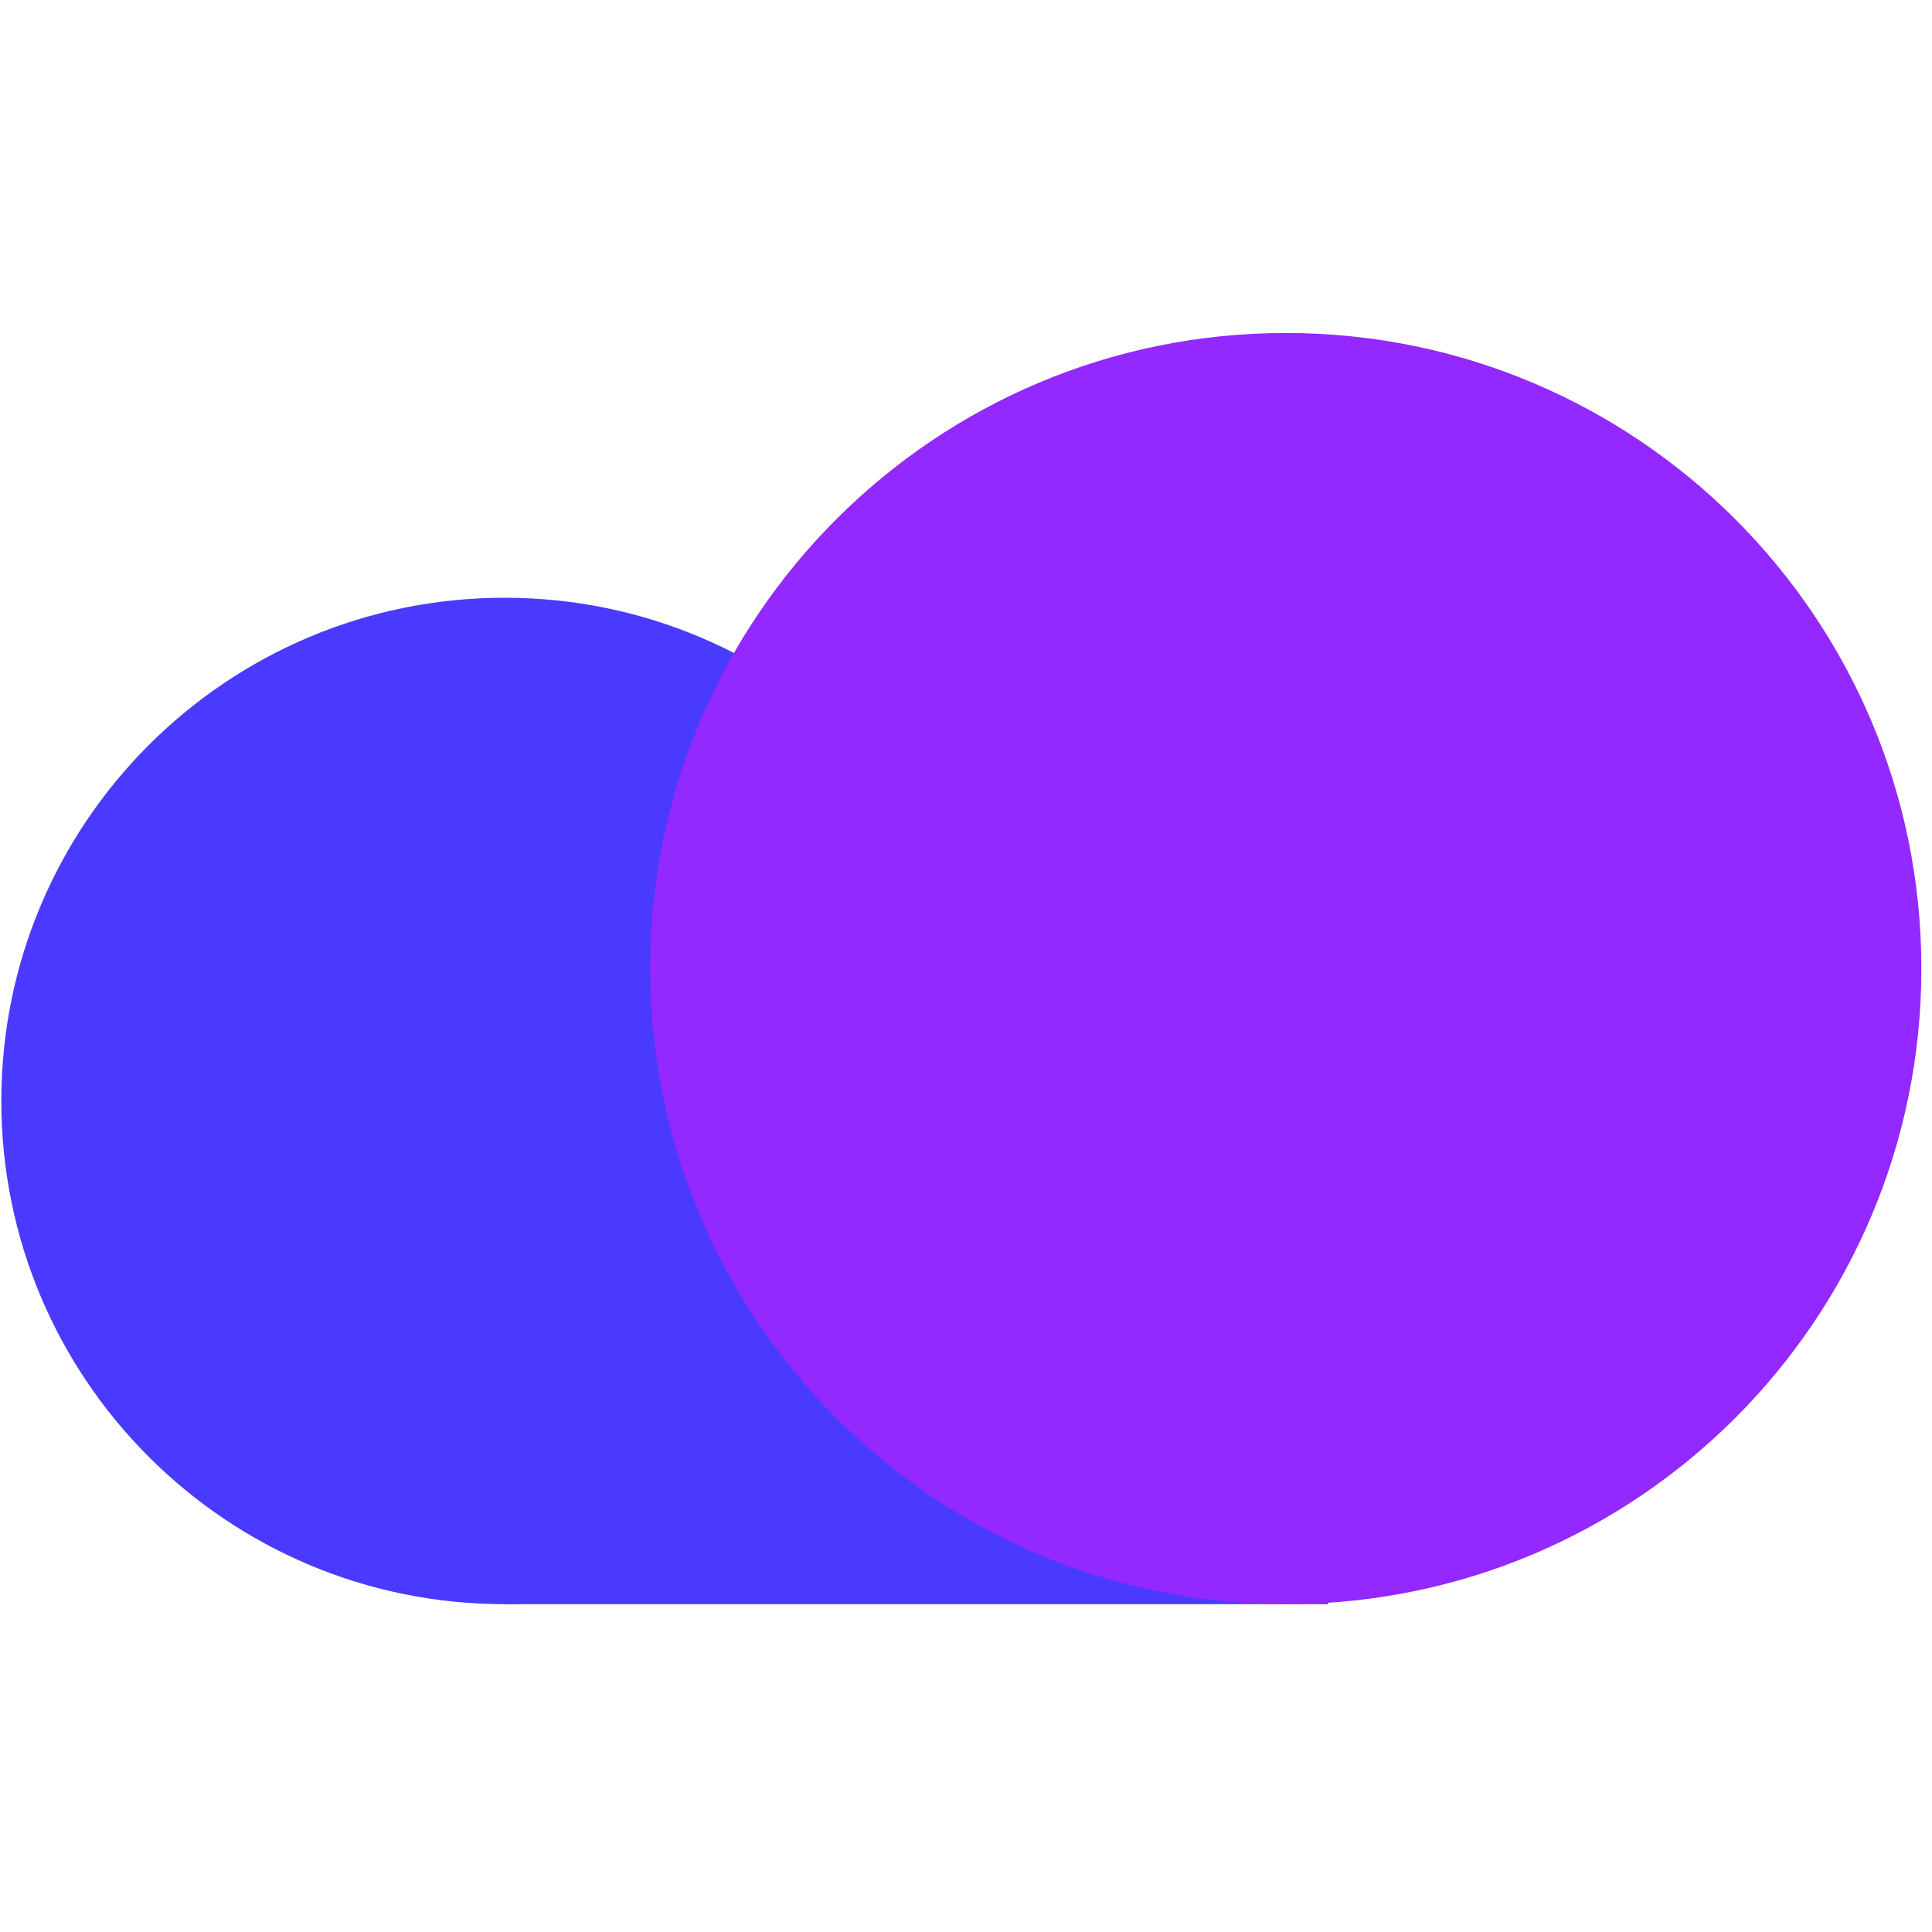 <svg width="48" height="48" viewBox="0 0 48 48" fill="none" xmlns="http://www.w3.org/2000/svg">
<path d="M32.996 33.597H12.535V39.855H32.996V33.597Z" fill="#4A3AFF"/>
<path d="M12.535 39.855C19.44 39.855 25.037 34.258 25.037 27.353C25.037 20.448 19.44 14.851 12.535 14.851C5.63 14.851 0.033 20.448 0.033 27.353C0.033 34.258 5.63 39.855 12.535 39.855Z" fill="#4A3AFF"/>
<path d="M31.945 39.855C40.666 39.855 47.736 32.785 47.736 24.064C47.736 15.343 40.666 8.273 31.945 8.273C23.224 8.273 16.154 15.343 16.154 24.064C16.154 32.785 23.224 39.855 31.945 39.855Z" fill="#9328FF"/>
</svg>
